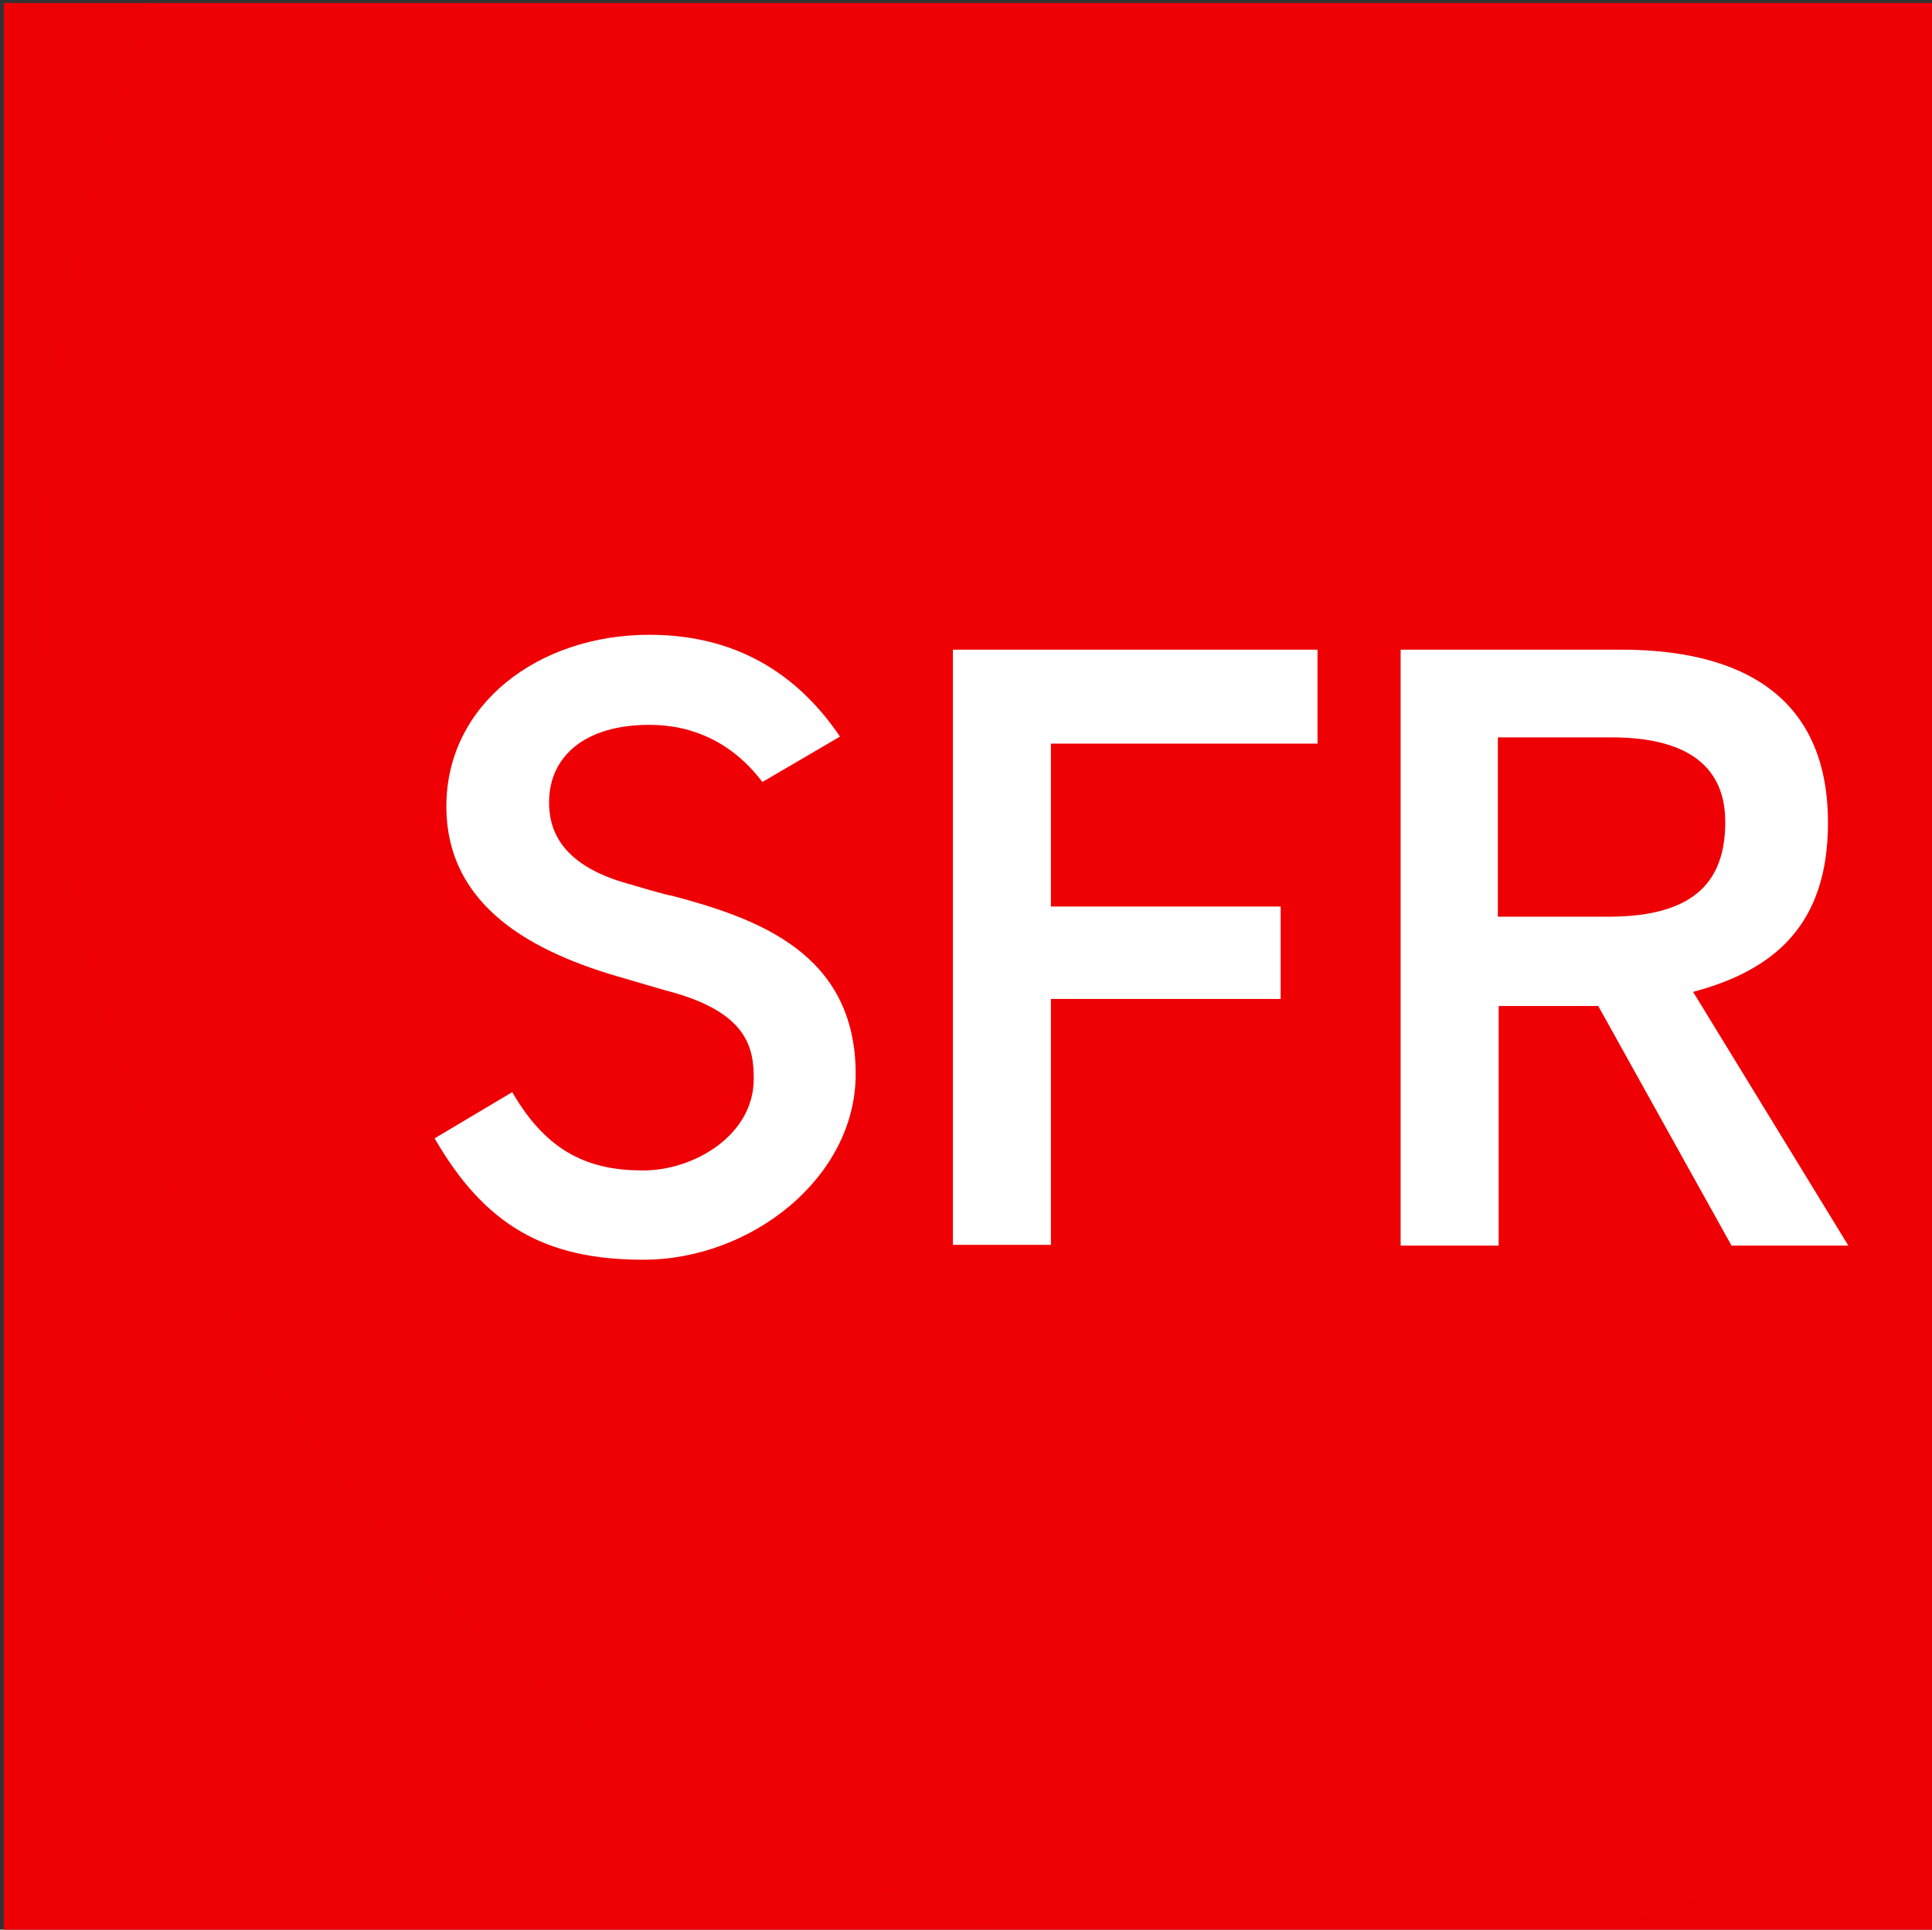 

<svg version="1.1"
	 id="svg2" inkscape:version="0.91 r13725" sodipodi:docname="Logo SFR.svg" xmlns:cc="http://creativecommons.org/ns#" xmlns:dc="http://purl.org/dc/elements/1.1/" xmlns:inkscape="http://www.inkscape.org/namespaces/inkscape" xmlns:rdf="http://www.w3.org/1999/02/22-rdf-syntax-ns#" xmlns:sodipodi="http://sodipodi.sourceforge.net/DTD/sodipodi-0.dtd" xmlns:svg="http://www.w3.org/2000/svg"
	 xmlns="http://www.w3.org/2000/svg" xmlns:xlink="http://www.w3.org/1999/xlink" x="0px" y="0px" viewBox="0 0 308.3 308"
	 style="enable-background:new 0 0 308.3 308;" xml:space="preserve">
<rect x="0" y="0" width="308.3" height="308" fill="#333333" stroke="none"/>
<style type="text/css">
	.st0{fill:url(#rect5139_2_);}
	.st1{fill:#FFFFFF;}
</style>
<g id="g3260_1_" transform="matrix(10.732,0,0,10.732,-4368.39,-179.824)">
	
		<radialGradient id="rect5139_2_" cx="453.714" cy="36.745" r="11.48" gradientTransform="matrix(-18.42 -0.216 -0.238 20.221 8792.565 -619.636)" gradientUnits="userSpaceOnUse">
		<stop  offset="0" style="stop-color:#EE0004"/>
		<stop  offset="0.531" style="stop-color:#EB0004"/>
		<stop  offset="1" style="stop-color:#B30009"/>
	</radialGradient>
	<rect id="rect5139_1_" x="407.1" y="16.8" class="st0" width="28.7" height="28.7"/>
</g>
<sodipodi:namedview  bordercolor="#666666" borderopacity="1" gridtolerance="10" guidetolerance="10" id="namedview4" inkscape:current-layer="g10" inkscape:cx="559.83549" inkscape:cy="299.63236" inkscape:pageopacity="0" inkscape:pageshadow="2" inkscape:window-height="691" inkscape:window-maximized="1" inkscape:window-width="1280" inkscape:window-x="0" inkscape:window-y="1" inkscape:zoom="0.50595239" objecttolerance="10" pagecolor="#ffffff" showgrid="false">
	</sodipodi:namedview>
<g id="g10" transform="matrix(1.25,0,0,-1.25,0,308)" inkscape:groupmode="layer" inkscape:label="Calendrier_Pro_A_2017-18 - copie">
	<g id="g5238" transform="matrix(1.001,0,0,1,-405.578,-83.155)">
		<g id="g5234">
			<path id="path3842" inkscape:connector-curvature="0" class="st1" d="M485.3,216.7c-9,2.5-10.1,7.3-10.1,10.4
				c0,5.9,4.6,9.9,12.8,9.9c5.7,0,10.7-2.4,14.4-7.3l9.9,5.8c-4.8,7.1-12.3,13-24.3,13c-14.2,0-25.9-8.9-25.9-21.9
				c0-12.8,11-18.7,22.8-22c0,0,5.4-1.6,5.5-1.6c10.1-2.7,10.9-7.2,10.9-11.2c0-7.2-7.6-11.7-14.1-11.7c-6.8,0-12.2,2.2-16.7,10
				l-9.9-5.9c6.4-11.1,14.1-15.5,26.6-15.5c13.8,0,27.1,10.5,27.1,23.7c0,15.5-12.6,19.9-23.5,22.8
				C490.7,215.1,485.3,216.7,485.3,216.7 M610.3,212.5c11.4,0,14.9,4.9,14.9,12.1c0,4.8-2.2,10.8-14.5,10.8h-14.5v-22.9L610.3,212.5
				L610.3,212.5z M626,170.5l-17,30.6h-12.7v-30.6h-12.5v76.1h28.1c11.3,0,26.4-3.2,26.4-22.1c0-12.9-6.7-18.8-17.2-21.6l19.8-32.4
				H626L626,170.5z M526.7,170.5v76.1h46.5v-12h-34v-20.8h29.3V202h-29.3v-31.4h-12.5V170.5z"/>
		</g>
	</g>
</g>
</svg>
